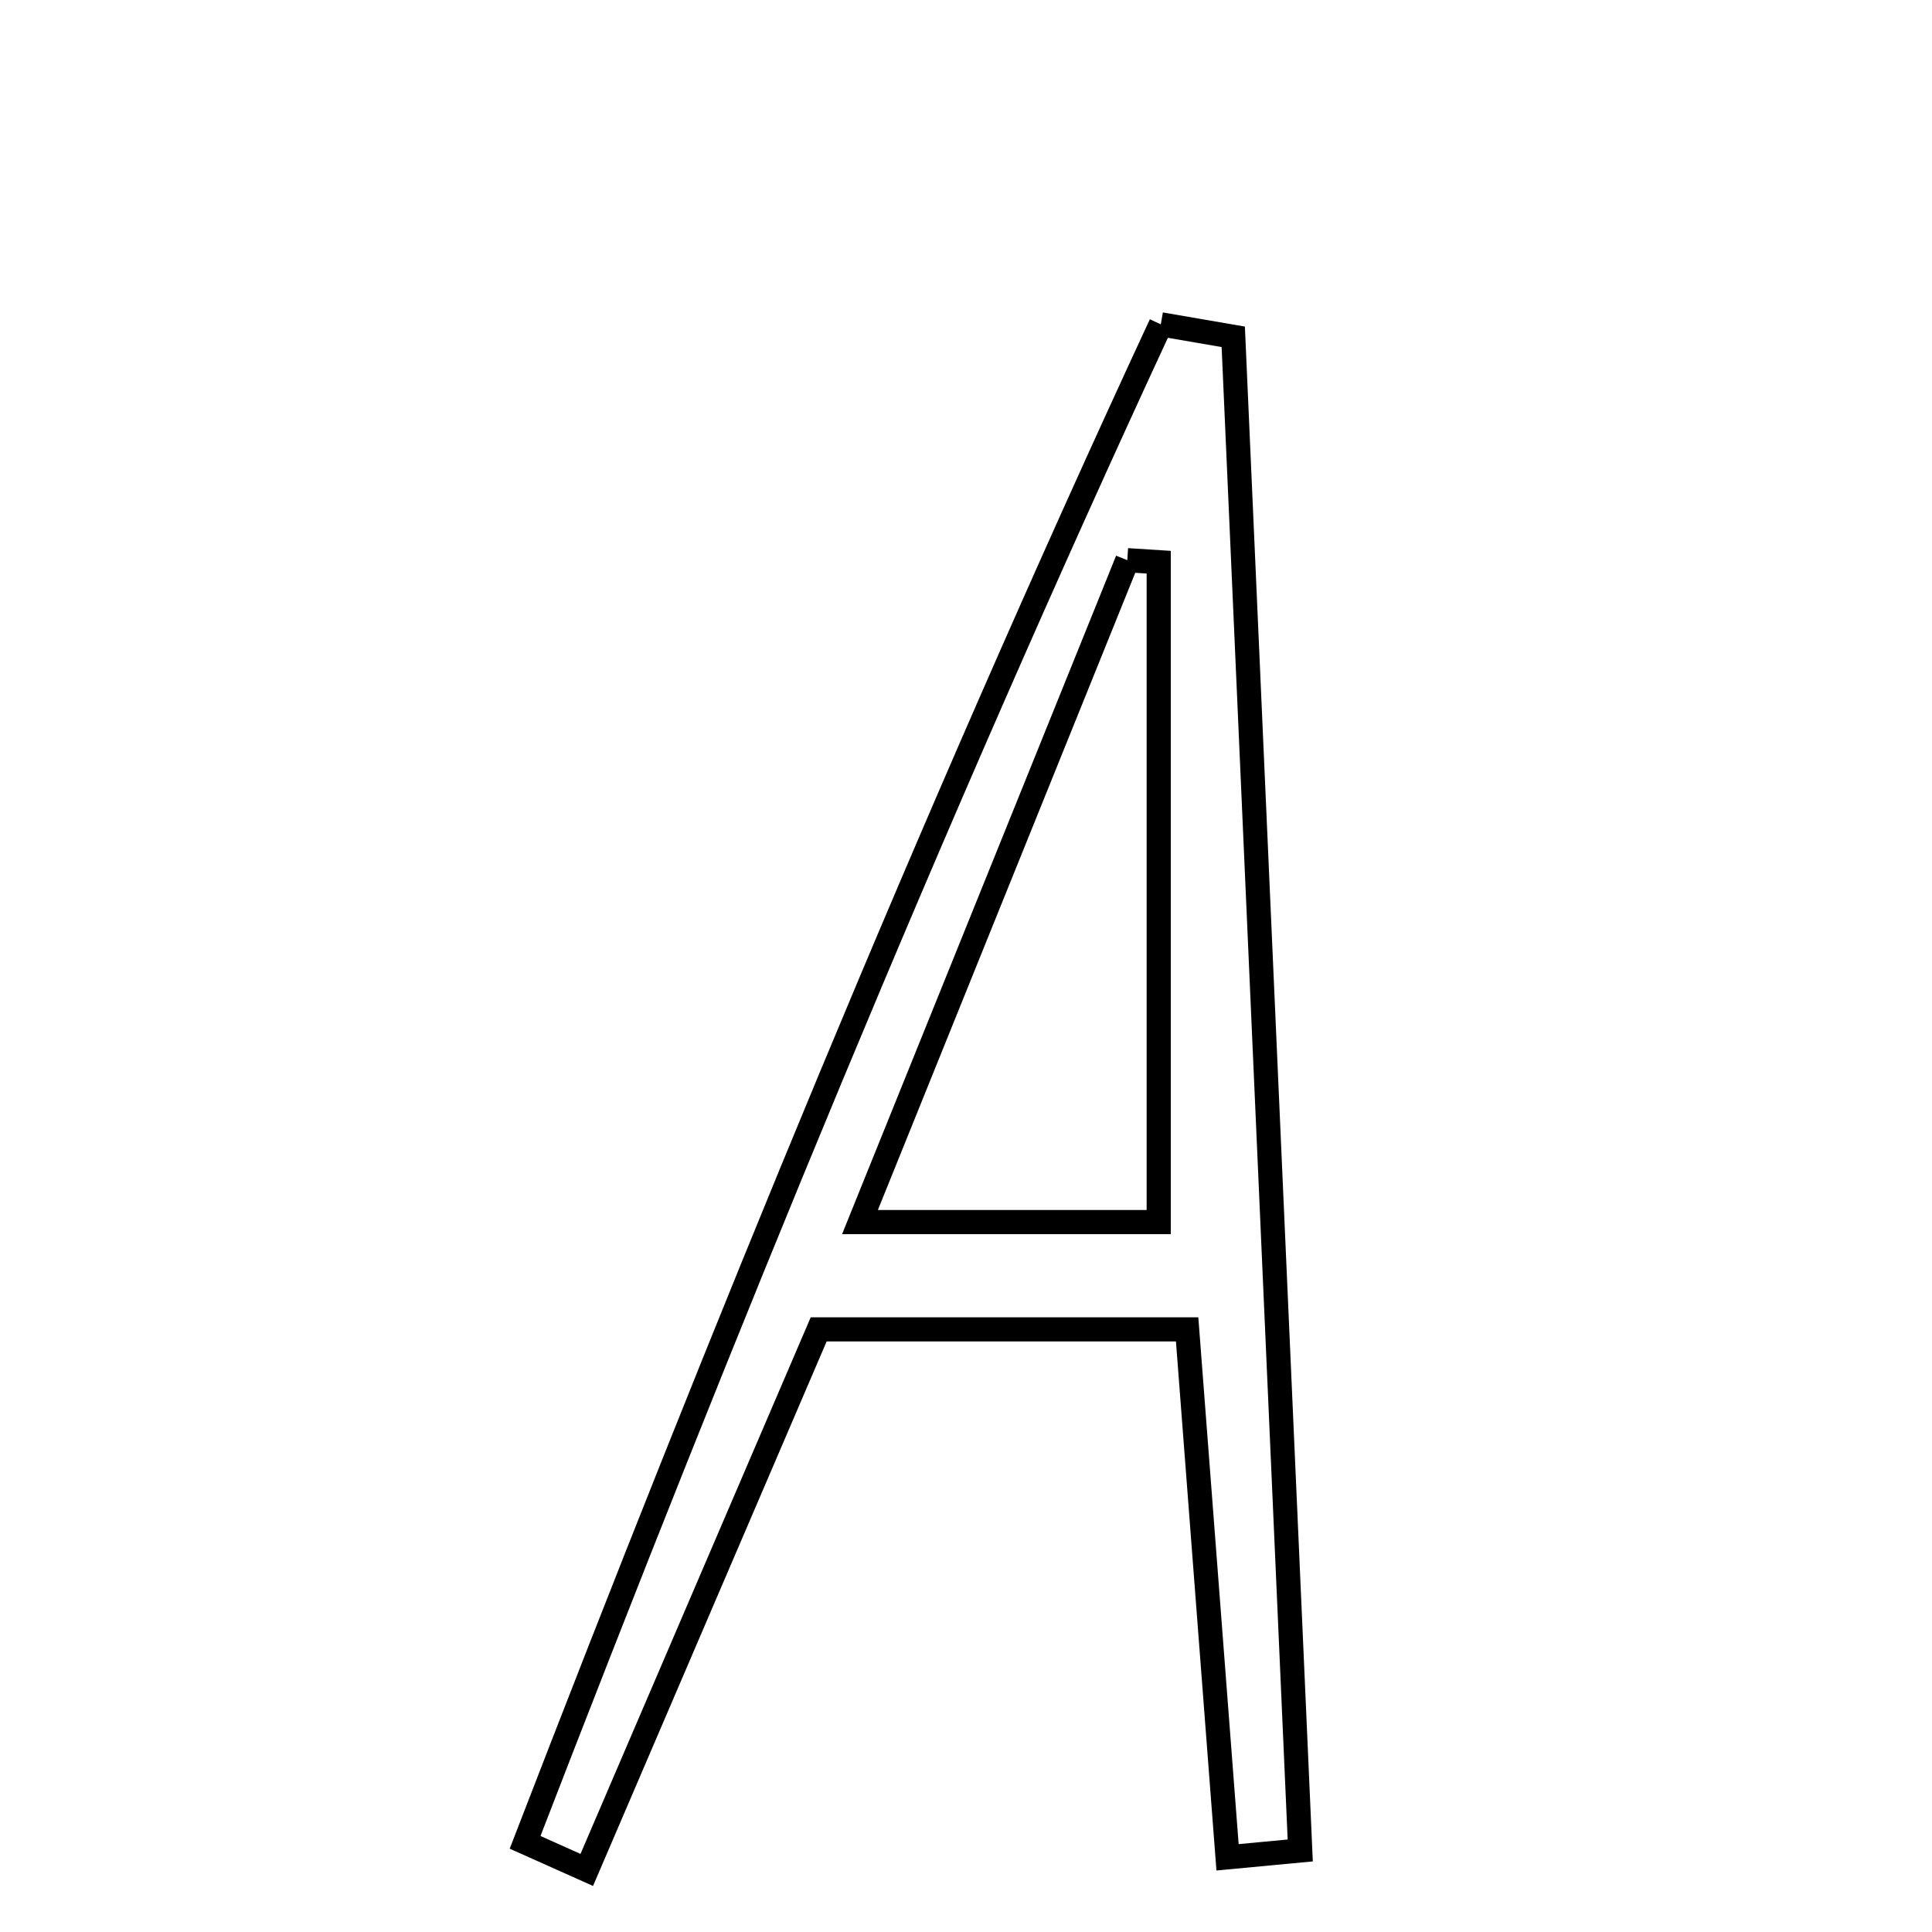 <svg xmlns="http://www.w3.org/2000/svg" viewBox="0.0 0.0 24.0 24.0" height="200px" width="200px"><path fill="none" stroke="black" stroke-width=".3" stroke-opacity="1.0"  filling="0" d="M14.42 4.029 C14.72 4.081 15.02 4.132 15.32 4.184 C15.597 10.452 15.874 16.719 16.152 22.987 C15.851 23.015 15.55 23.043 15.249 23.072 C15.087 20.962 14.926 18.852 14.747 16.514 C13.026 16.514 11.641 16.514 10.17 16.514 C9.198 18.78 8.243 21.005 7.289 23.229 C7.033 23.115 6.779 23 6.523 22.886 C8.979 16.526 11.55 10.215 14.42 4.029"></path>
<path fill="none" stroke="black" stroke-width=".3" stroke-opacity="1.0"  filling="0" d="M14.004 6.959 C14.134 6.967 14.264 6.976 14.394 6.984 C14.394 9.647 14.394 12.31 14.394 15.181 C13.332 15.181 12.18 15.181 10.683 15.181 C11.875 12.23 12.939 9.595 14.004 6.959"></path></svg>